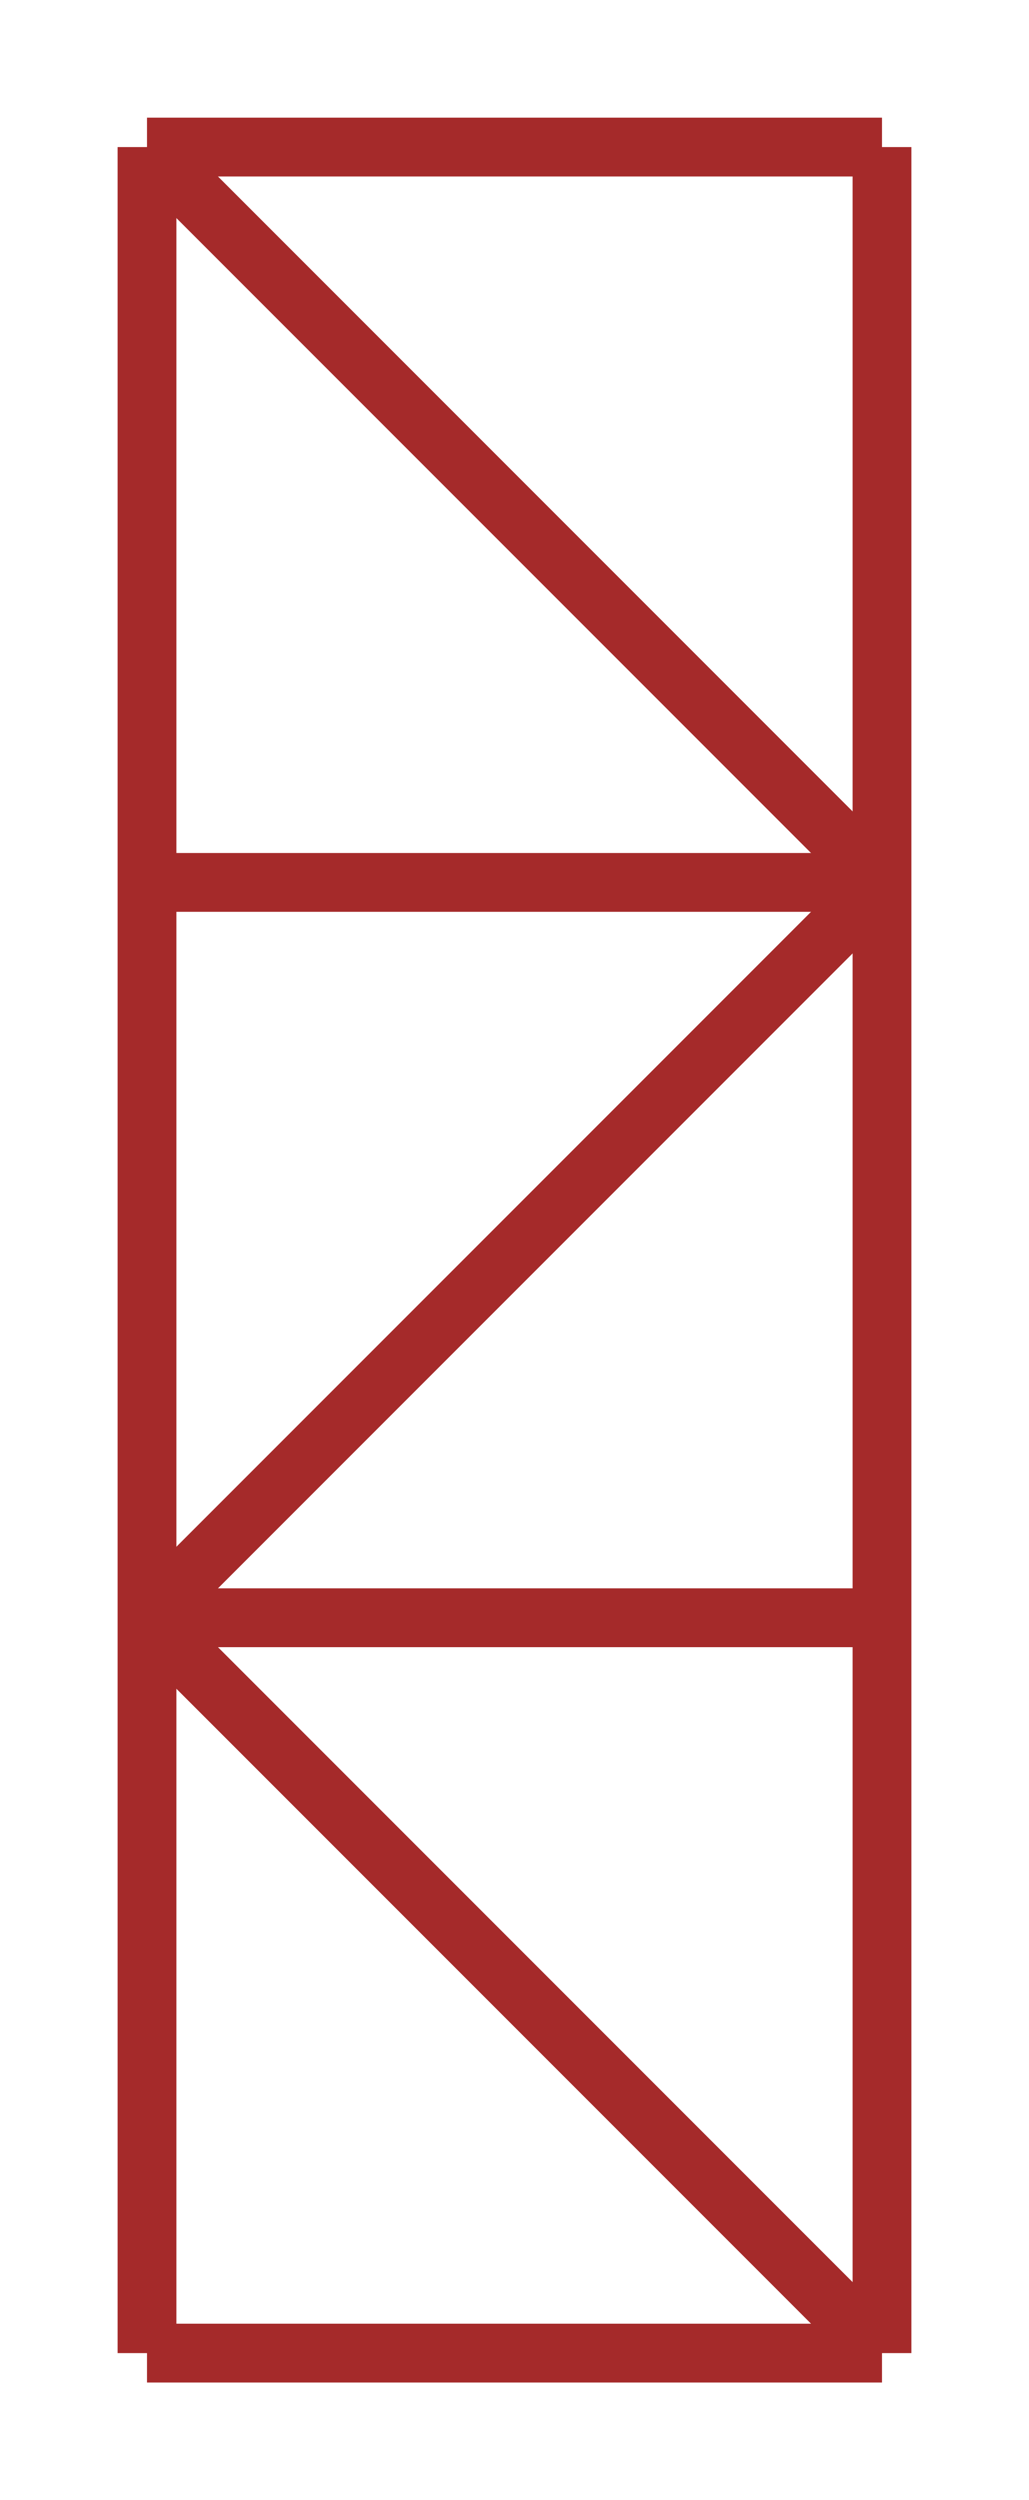 <?xml version="1.0" encoding="UTF-8" standalone="no"?>
<svg xmlns="http://www.w3.org/2000/svg" width="280" height="680" version="1.1">
<line x1="40" y1="40" x2="240" y2="40" stroke="brown" stroke-width="16"/>
<line x1="40" y1="240" x2="240" y2="240" stroke="brown" stroke-width="16"/>
<line x1="40" y1="440" x2="240" y2="440" stroke="brown" stroke-width="16"/>
<line x1="40" y1="640" x2="240" y2="640" stroke="brown" stroke-width="16"/>
<line x1="40" y1="40" x2="40" y2="640" stroke="brown" stroke-width="16"/>
<line x1="240" y1="40" x2="240" y2="640" stroke="brown" stroke-width="16"/>
<line x1="40" y1="40" x2="240" y2="240" stroke="brown" stroke-width="16"/>
<line x1="40" y1="440" x2="240" y2="240" stroke="brown" stroke-width="16"/>
<line x1="40" y1="440" x2="240" y2="640" stroke="brown" stroke-width="16"/>
</svg>

